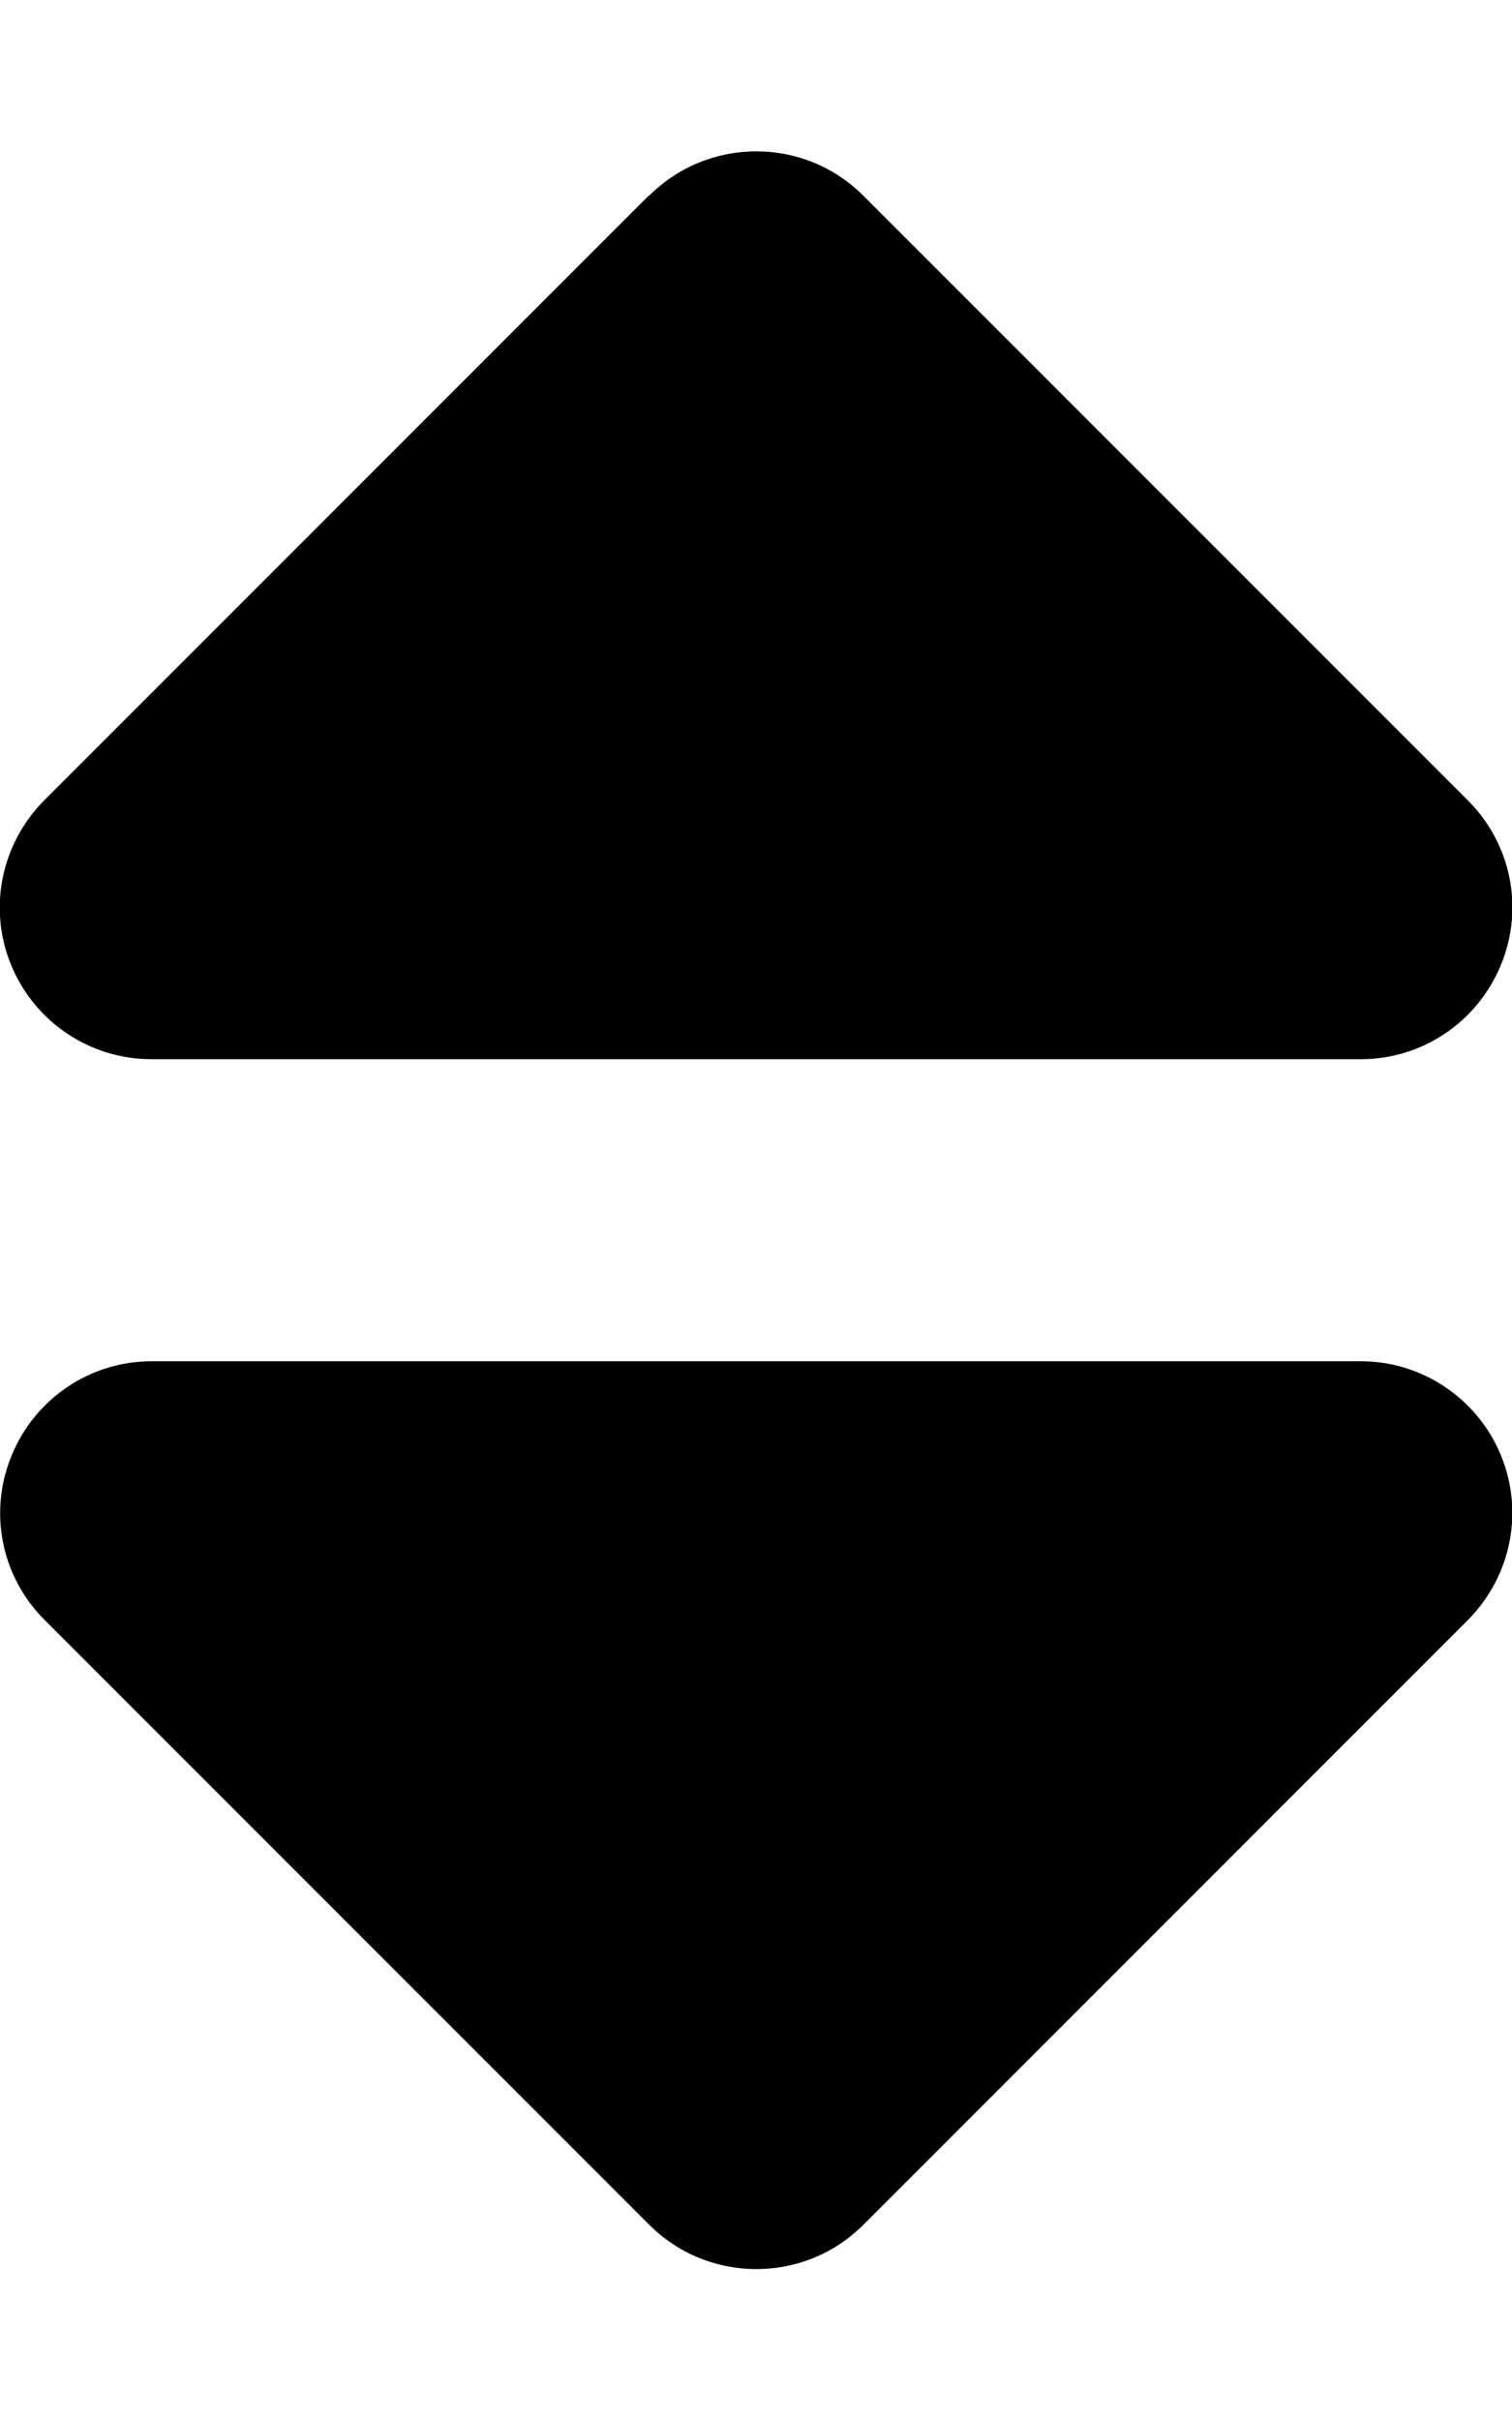 <svg version="1.1" xmlns="http://www.w3.org/2000/svg" width="20" height="32" viewBox="0 0 20 32">
<path fill="currentColor" d="M8.588 2.587c0.781-0.781 2.050-0.781 2.831 0l8 8c0.575 0.575 0.744 1.431 0.431 2.181s-1.038 1.238-1.85 1.238h-16c-0.806 0-1.538-0.488-1.85-1.238s-0.138-1.606 0.431-2.181l8-8zM8.588 29.419l-8-8c-0.575-0.575-0.744-1.431-0.431-2.181s1.038-1.238 1.85-1.238h15.994c0.806 0 1.538 0.488 1.85 1.238s0.137 1.606-0.431 2.181l-8 8c-0.781 0.781-2.050 0.781-2.831 0z"/>
</svg>

